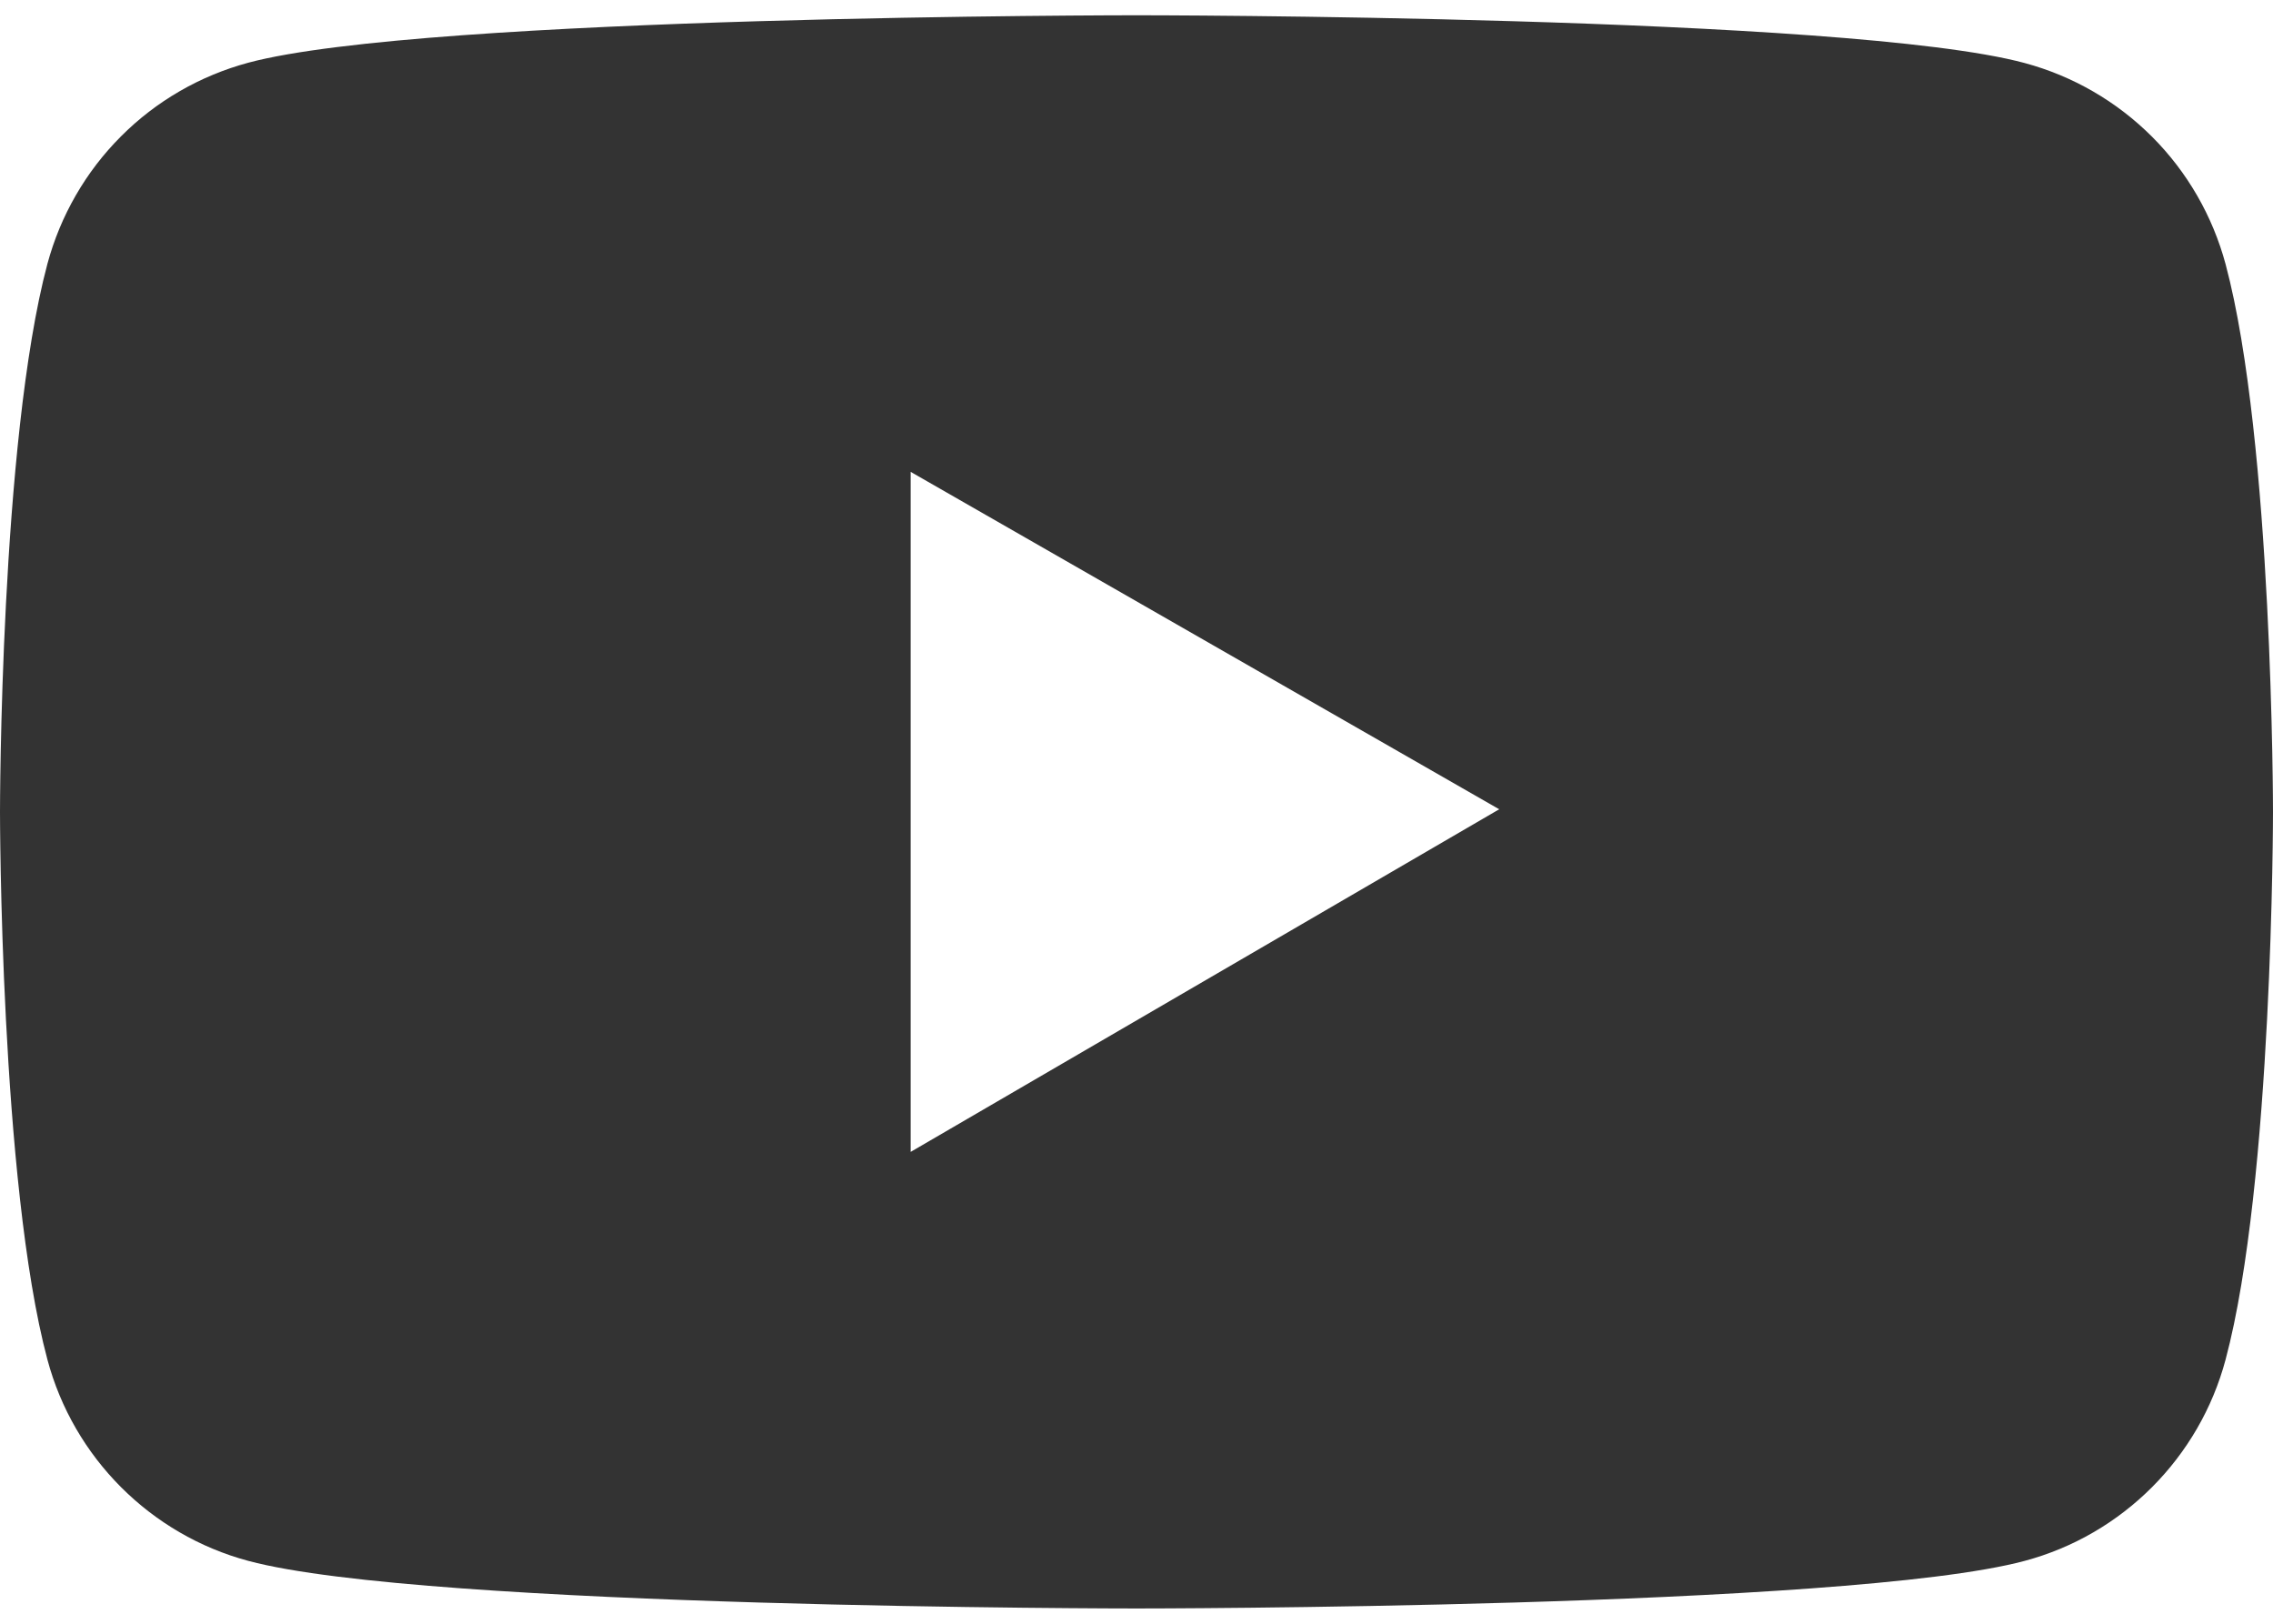 <svg width="14" height="10" viewBox="0 0 14 10" fill="none" xmlns="http://www.w3.org/2000/svg">
<path d="M13.708 1.627C13.628 1.33 13.472 1.059 13.255 0.842C13.037 0.624 12.767 0.468 12.47 0.388C11.378 0.094 7 0.094 7 0.094C7 0.094 2.622 0.094 1.53 0.386C1.233 0.466 0.962 0.622 0.745 0.84C0.528 1.057 0.372 1.328 0.292 1.625C-5.96046e-08 2.719 0 5 0 5C0 5 -5.96046e-08 7.281 0.292 8.373C0.453 8.977 0.928 9.452 1.53 9.613C2.622 9.906 7 9.906 7 9.906C7 9.906 11.378 9.906 12.47 9.613C13.073 9.452 13.547 8.977 13.708 8.373C14 7.281 14 5 14 5C14 5 14 2.719 13.708 1.627ZM5.609 7.094V2.906L9.234 4.984L5.609 7.094Z" fill="#333333"/>
</svg>
